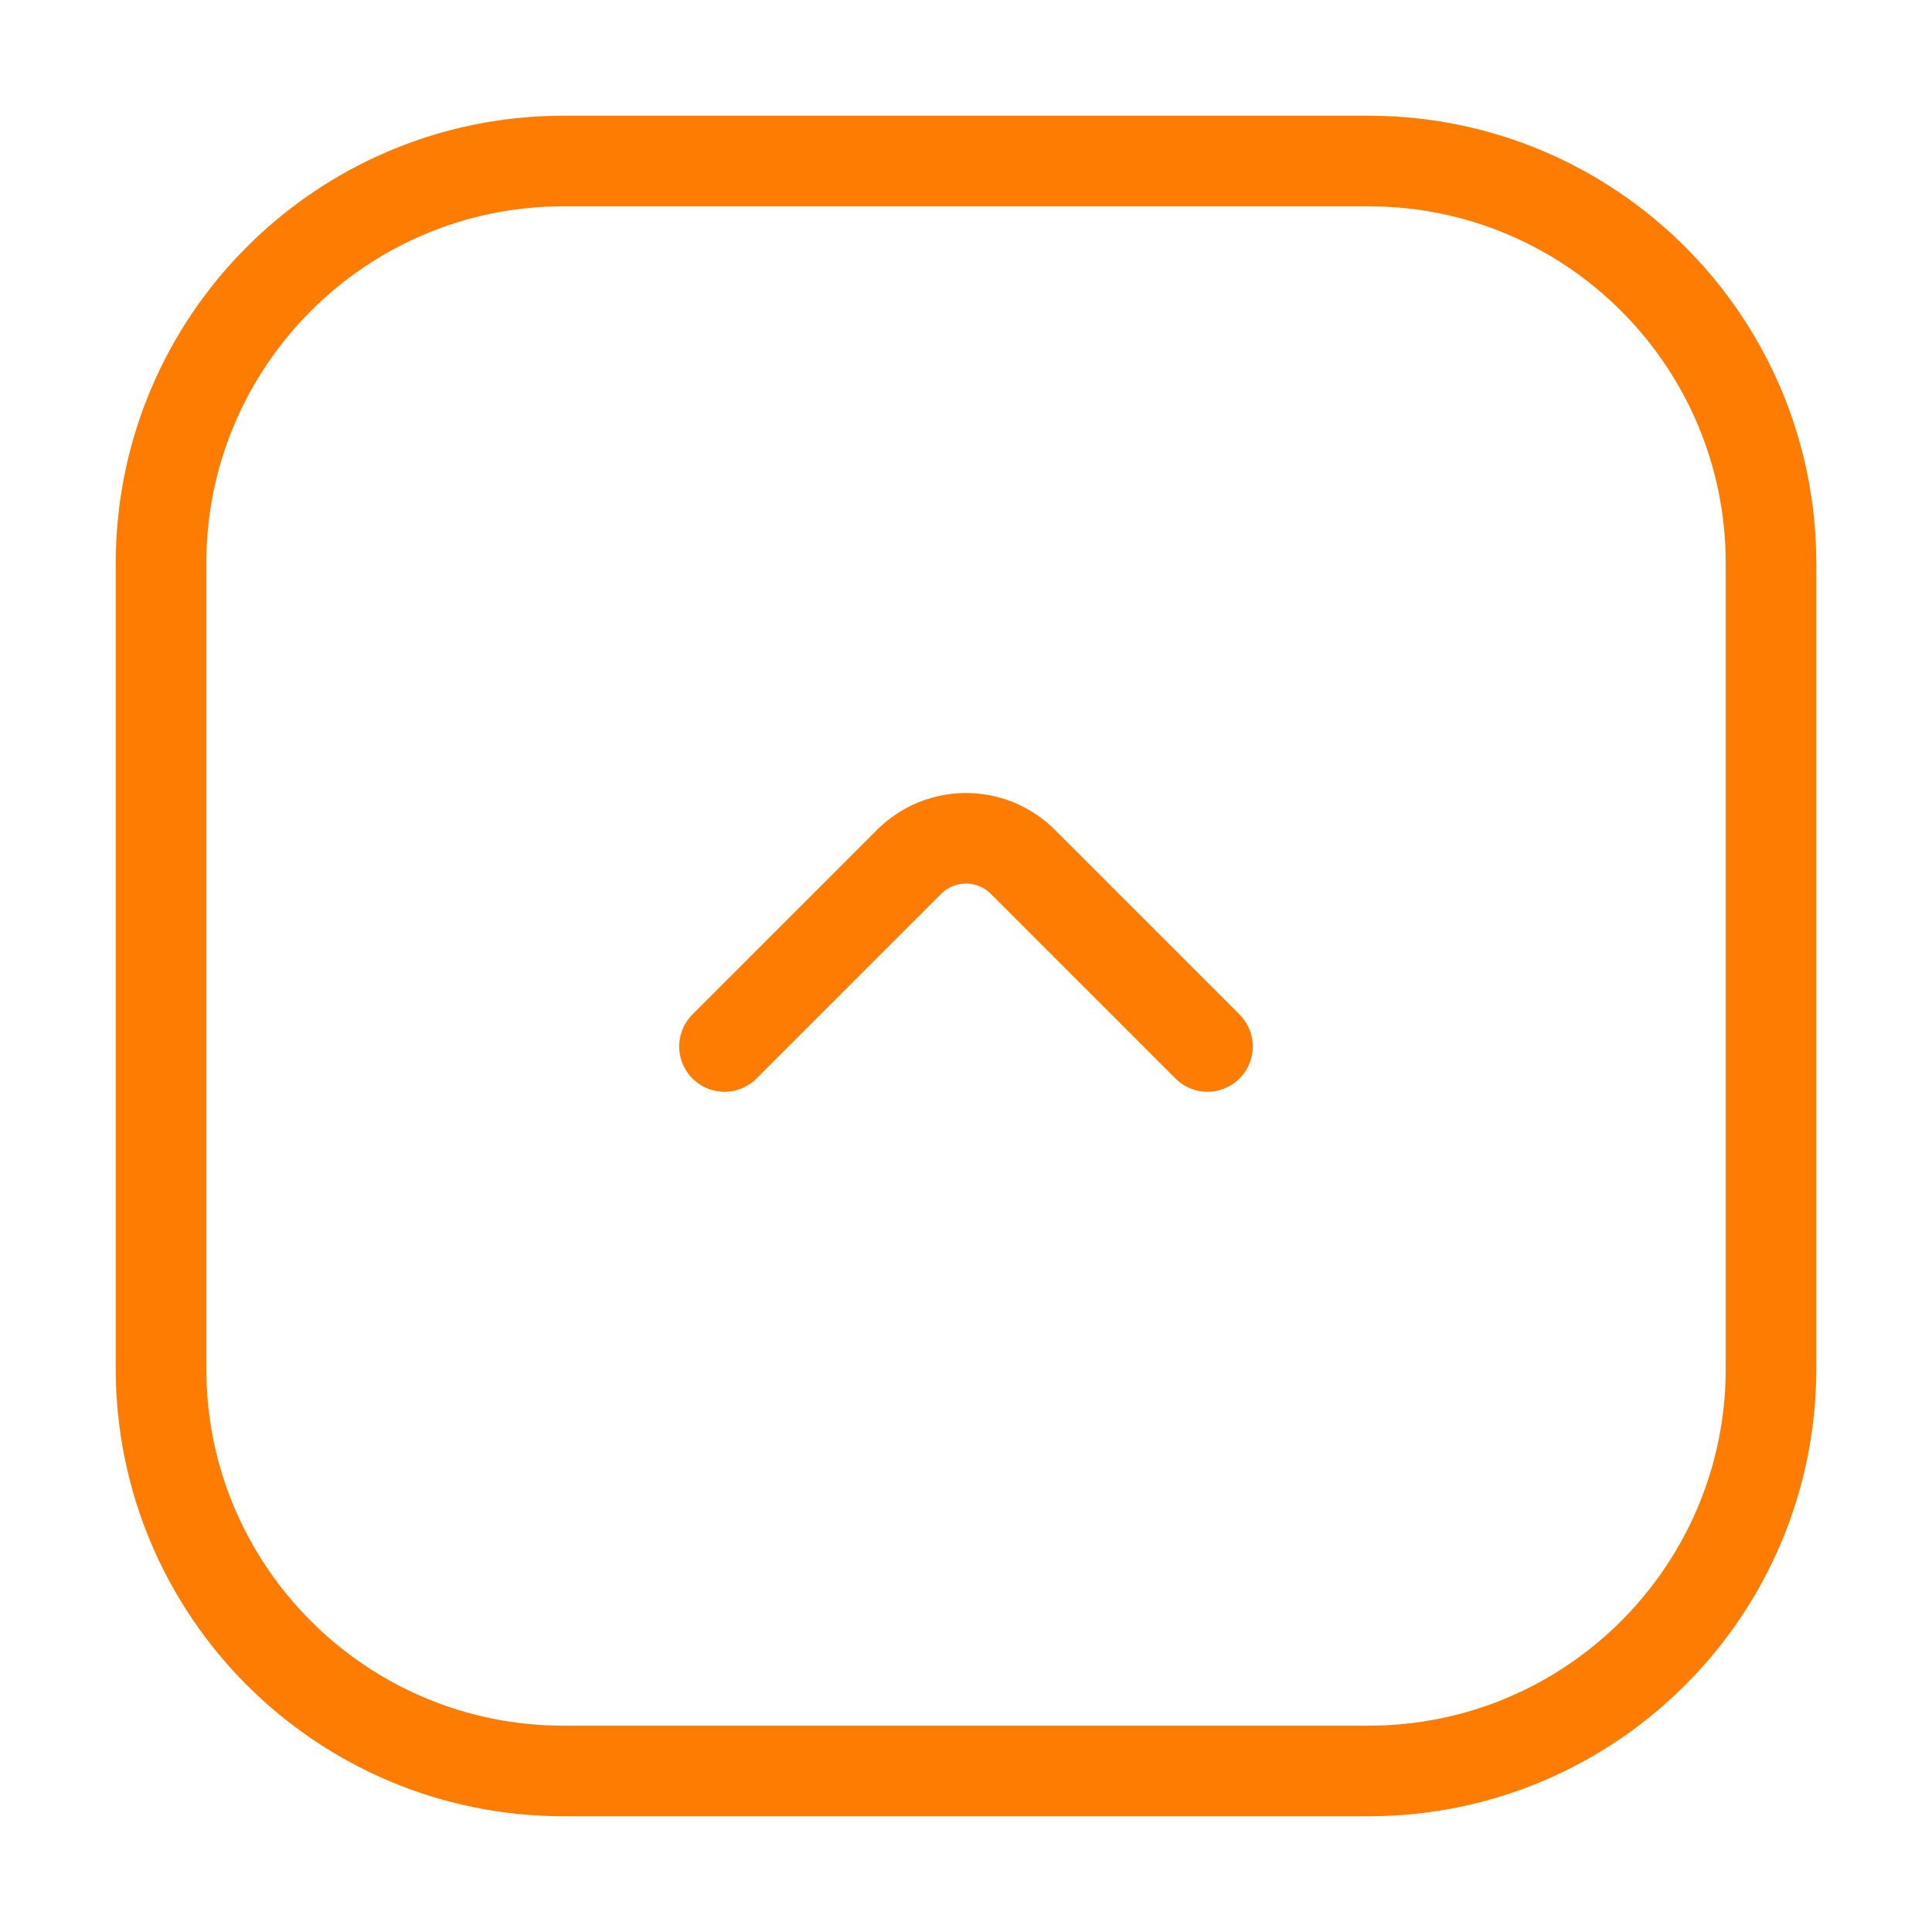 <svg width="32" height="32" viewBox="0 0 32 32" fill="none" xmlns="http://www.w3.org/2000/svg">
<path d="M20 17.333L16.943 14.276C16.422 13.755 15.578 13.755 15.057 14.276L12 17.333M29.334 9.333L29.334 22.667C29.334 26.349 26.349 29.333 22.667 29.333L9.334 29.333C5.652 29.333 2.667 26.349 2.667 22.667L2.667 9.333C2.667 5.651 5.652 2.667 9.334 2.667L22.667 2.667C26.349 2.667 29.334 5.651 29.334 9.333Z" stroke="#FF7C03" stroke-width="1.5" stroke-linecap="round"/>
</svg>
